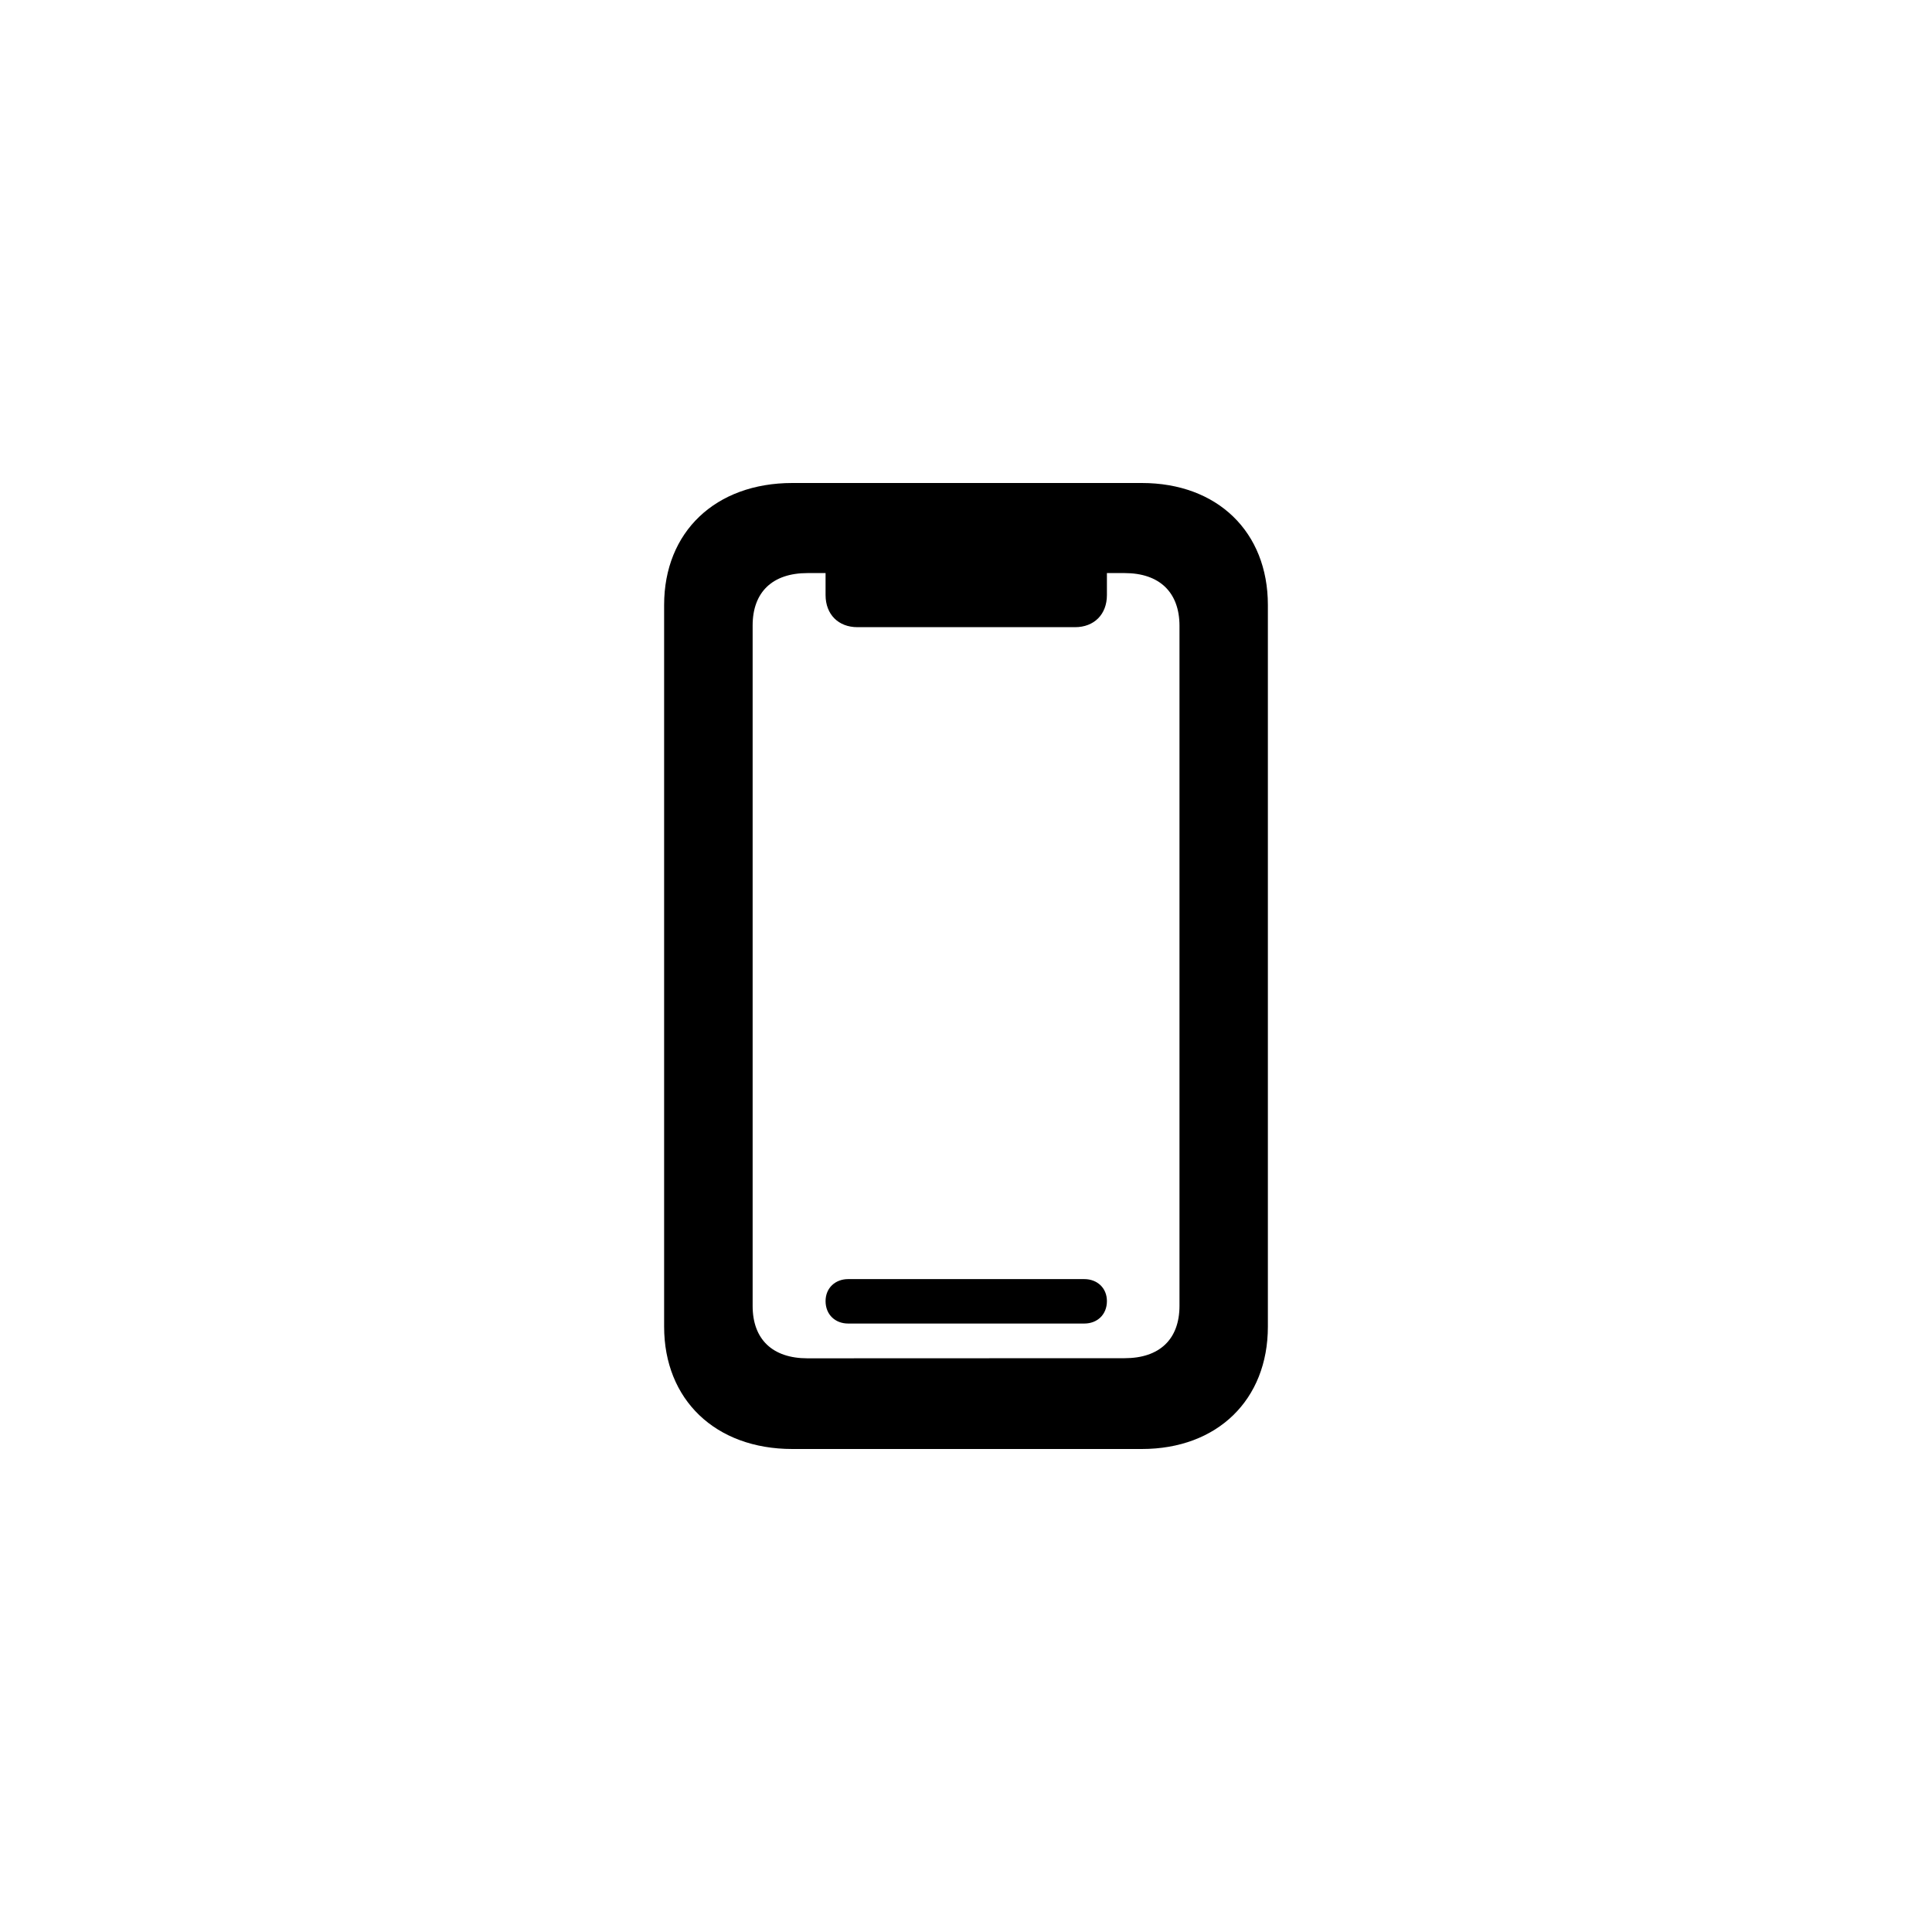 <svg width="100%" height="100%" fill="currentColor" version="1.1" viewBox="0 0 16 16" xmlns="http://www.w3.org/2000/svg">
 <path d="m6.562 12h2.894c0.626 0 1.044-0.408 1.044-1.013v-5.977c0-0.605-0.418-1.01-1.044-1.01h-2.894c-0.637 0-1.062 0.405-1.062 1.01v5.977c0 0.605 0.425 1.013 1.062 1.013zm0.125-0.751c-0.289 0-0.454-0.157-0.454-0.434v-5.635c0-0.277 0.165-0.434 0.454-0.434h0.15v0.182c0 0.16 0.106 0.266 0.264 0.266h1.802c0.158 0 0.264-0.106 0.264-0.266v-0.182h0.147c0.289 0 0.454 0.16 0.454 0.437v5.631c0 0.277-0.165 0.434-0.454 0.434zm0.337-0.288h1.956c0.106 0 0.187-0.073 0.187-0.186 0-0.109-0.081-0.182-0.187-0.182h-1.956c-0.106 0-0.187 0.073-0.187 0.182 0 0.113 0.081 0.186 0.187 0.186z"/>
</svg>
